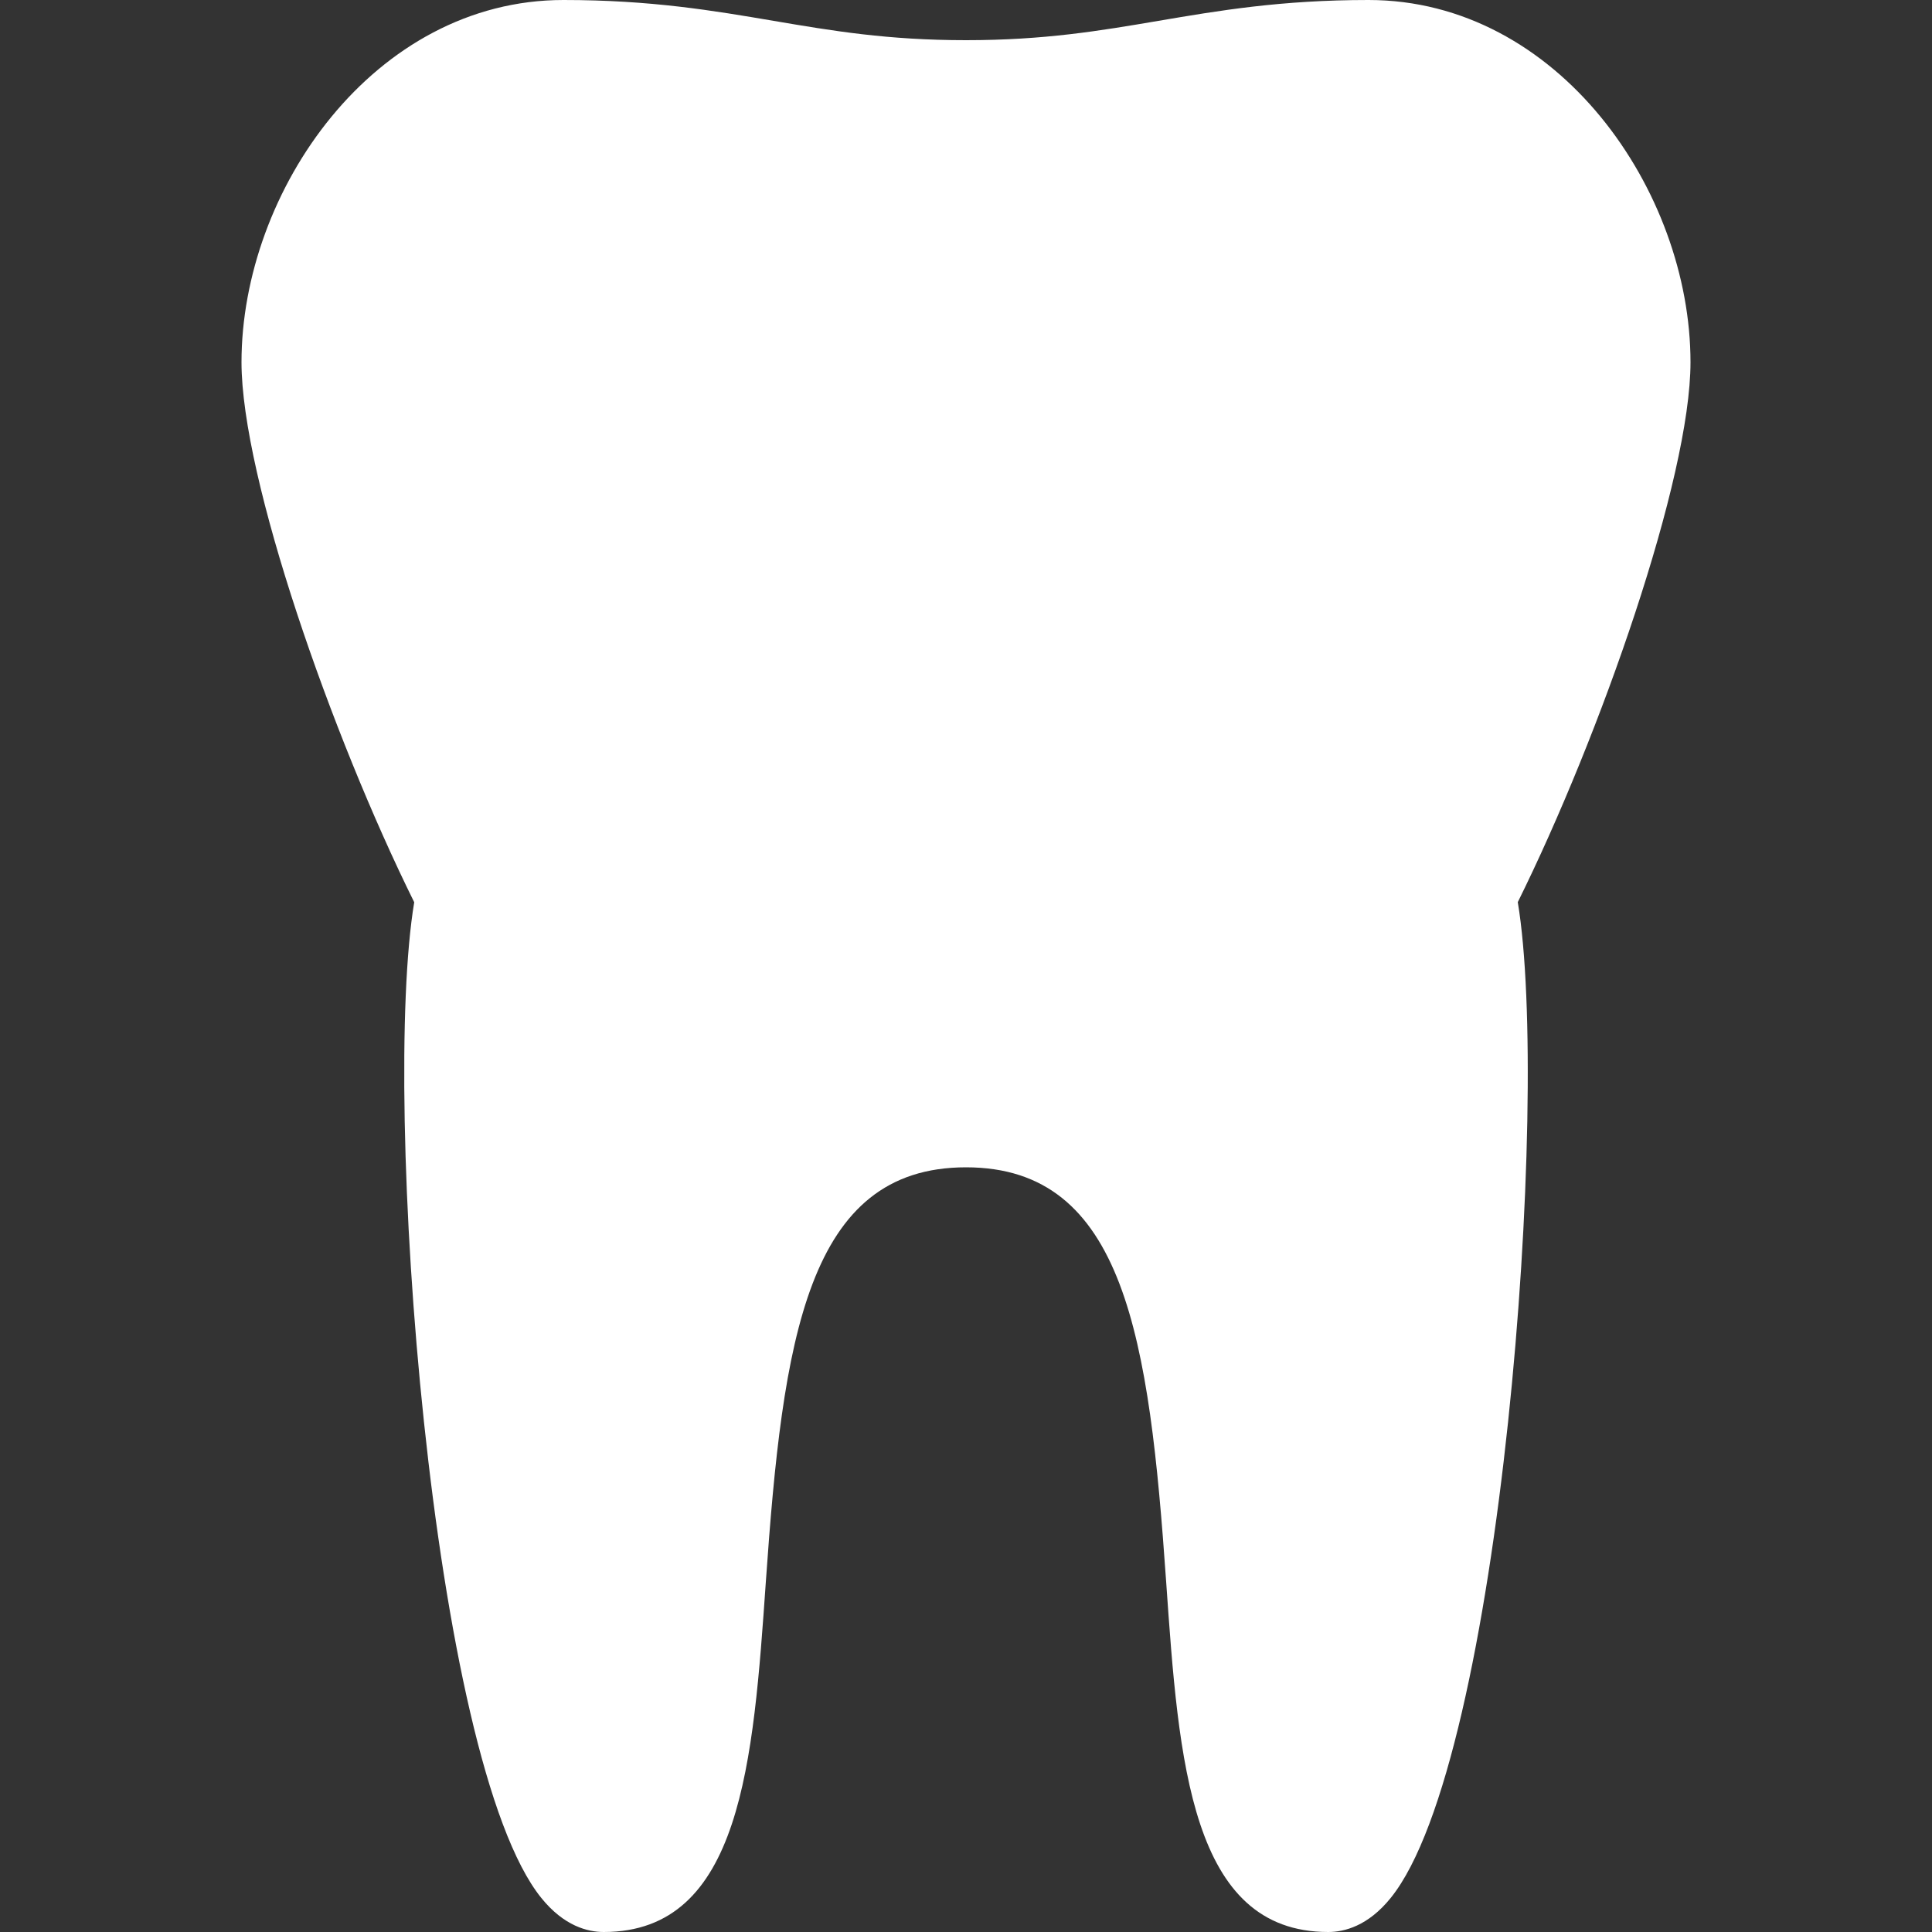 <svg width="20" height="20" fill="none" xmlns="http://www.w3.org/2000/svg"><rect width="100%" height="100%" fill="#333333" stroke="none"/><path d="M17.5 3.75C17.5 1.976 16.131 0 14.167 0c-.908 0-1.552.11-2.176.216-.607.103-1.18.2-1.991.2-.811 0-1.384-.097-1.991-.2C7.385.11 6.74 0 5.833 0 3.87 0 2.5 1.976 2.5 3.75c0 1.198.933 3.863 1.788 5.59-.339 2.027.17 8.892 1.316 10.308.235.291.48.352.646.352 1.425 0 1.548-1.761 1.678-3.626.175-2.512.426-4.29 2.072-4.29 1.646 0 1.897 1.778 2.072 4.29.13 1.865.253 3.626 1.678 3.626.165 0 .411-.061.646-.352 1.147-1.416 1.655-8.28 1.316-10.309.855-1.726 1.788-4.391 1.788-5.589z" fill="#fff"/></svg>